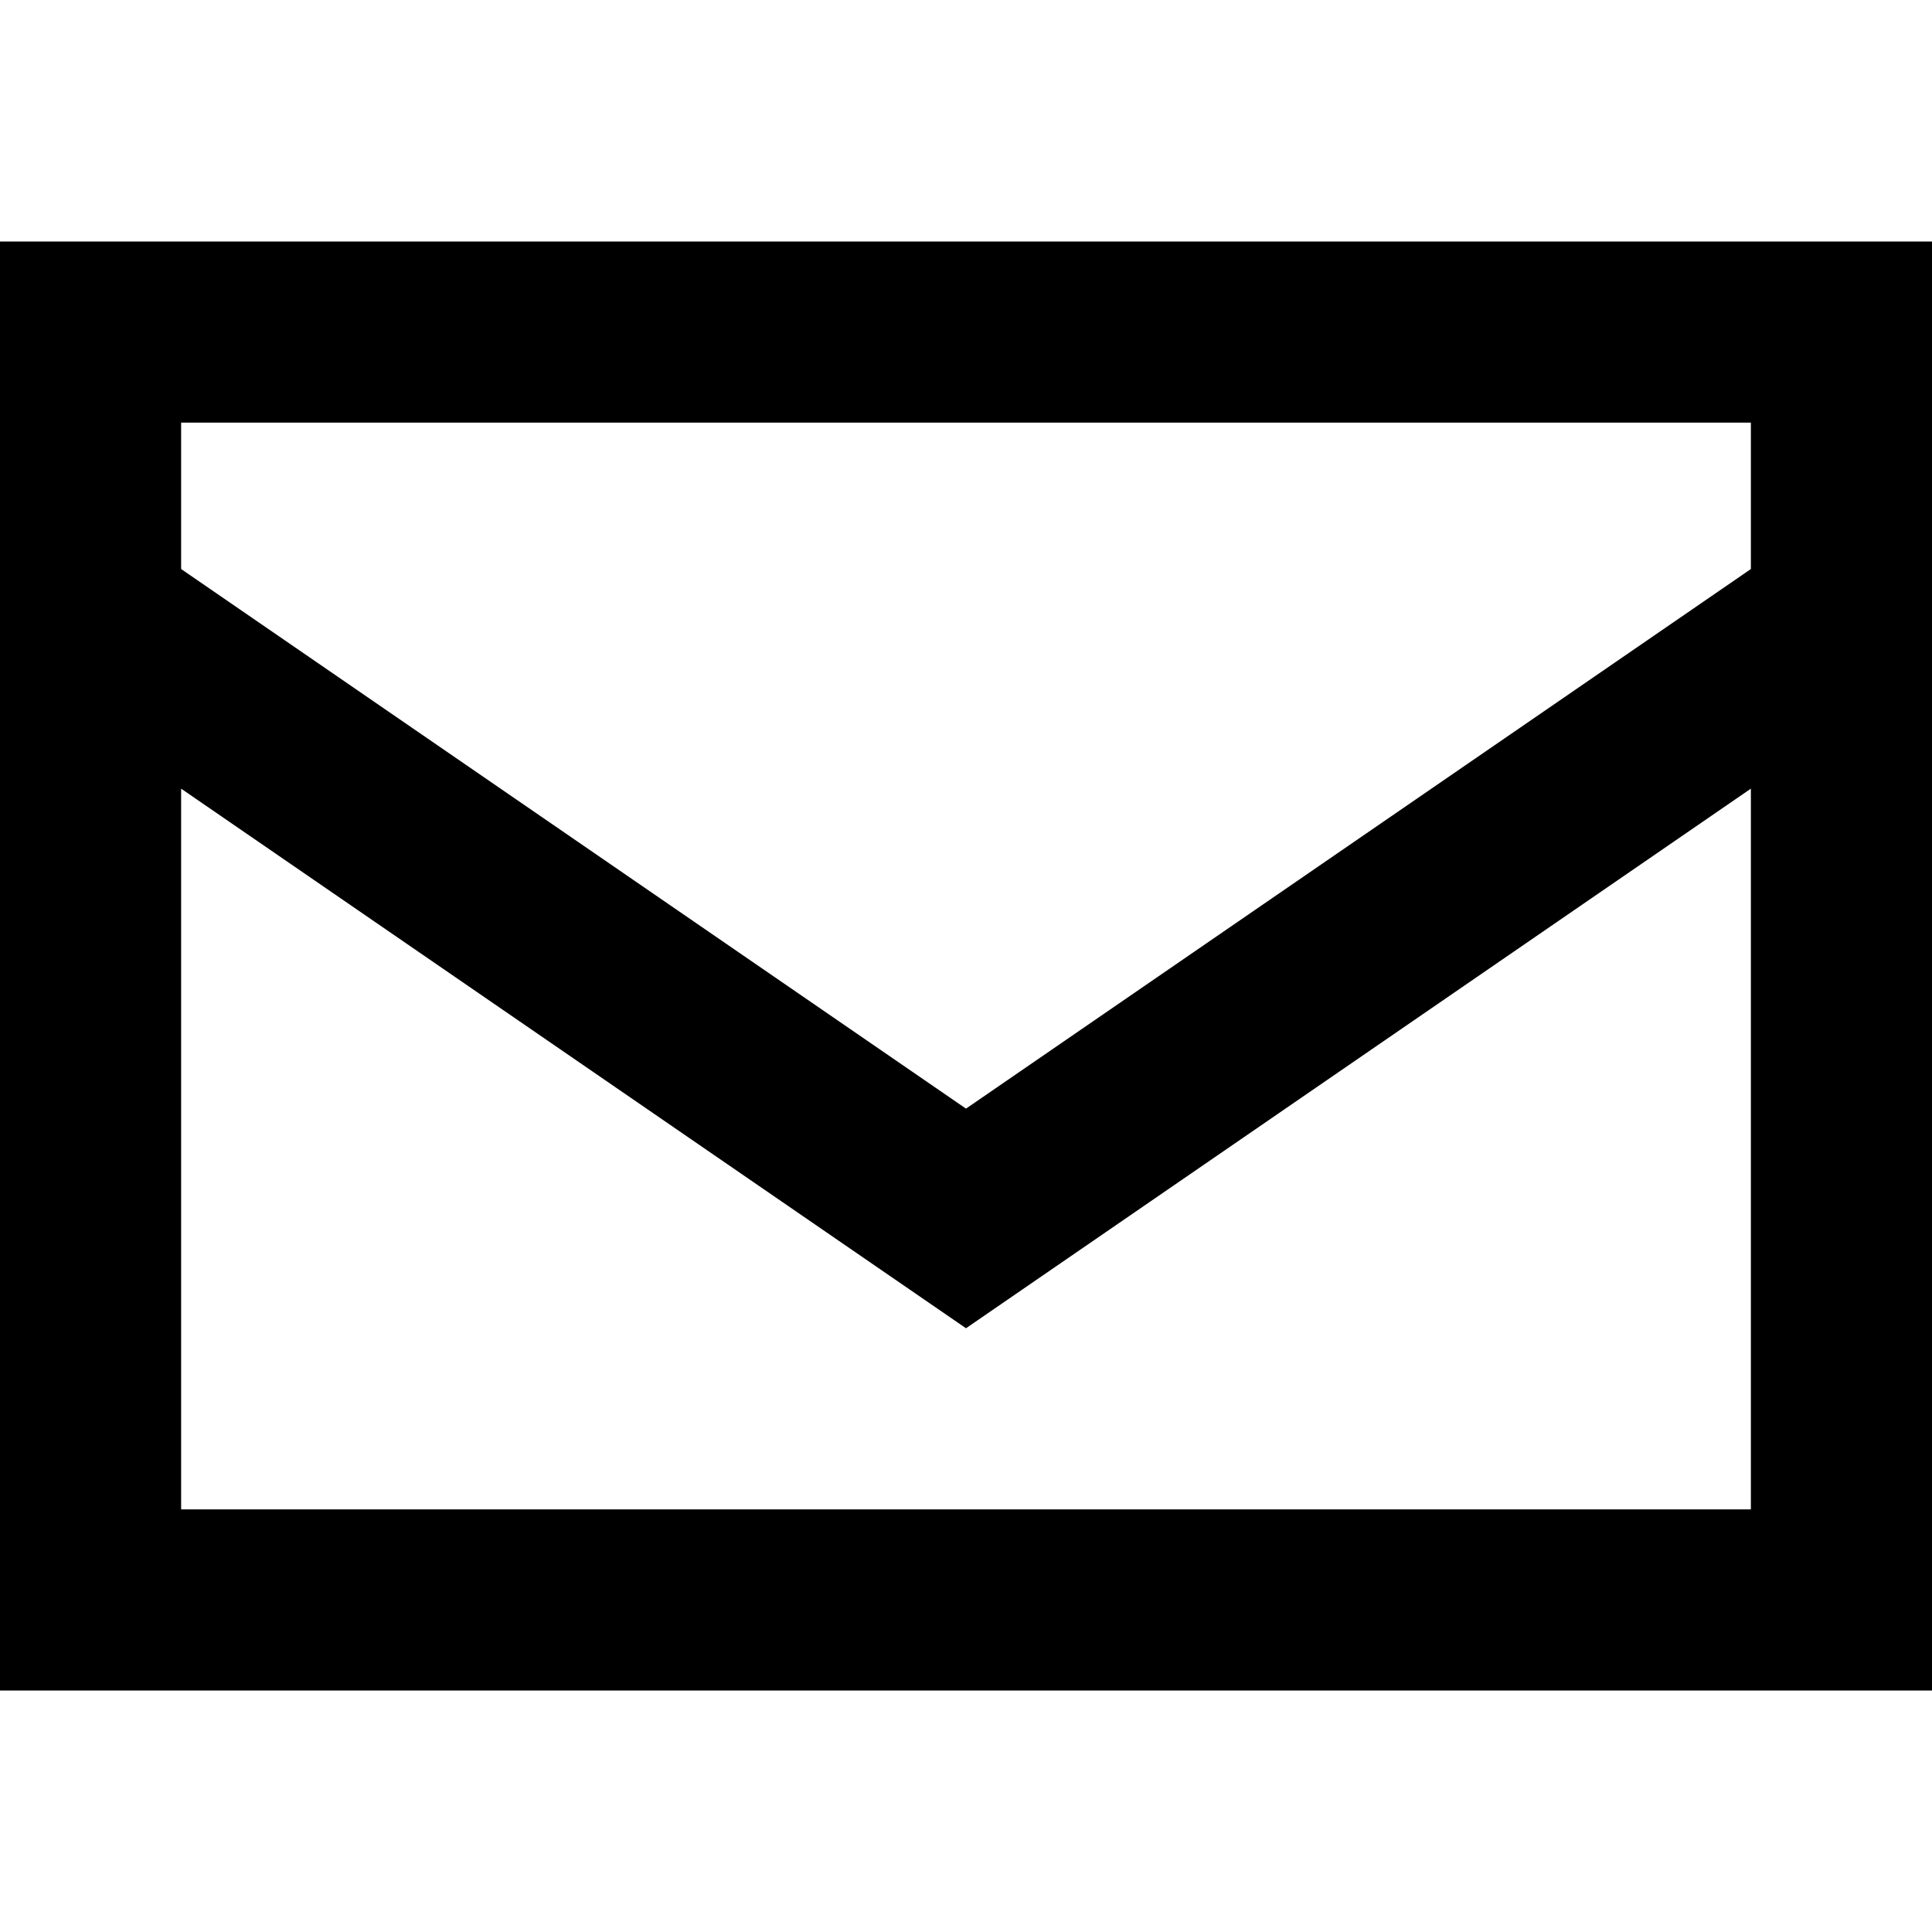 <svg fill="currentColor" xmlns="http://www.w3.org/2000/svg" viewBox="0 0 512 512"><!--! Font Awesome Pro 6.4.0 by @fontawesome - https://fontawesome.com License - https://fontawesome.com/license (Commercial License) Copyright 2023 Fonticons, Inc. --><path d="M48 150.8l208 143 208-143V112H48v38.8zM464 209L256 352 48 209V400H464V209zM0 400V176 112 64H48 464h48v48 64V400v48H464 48 0V400z"/></svg>